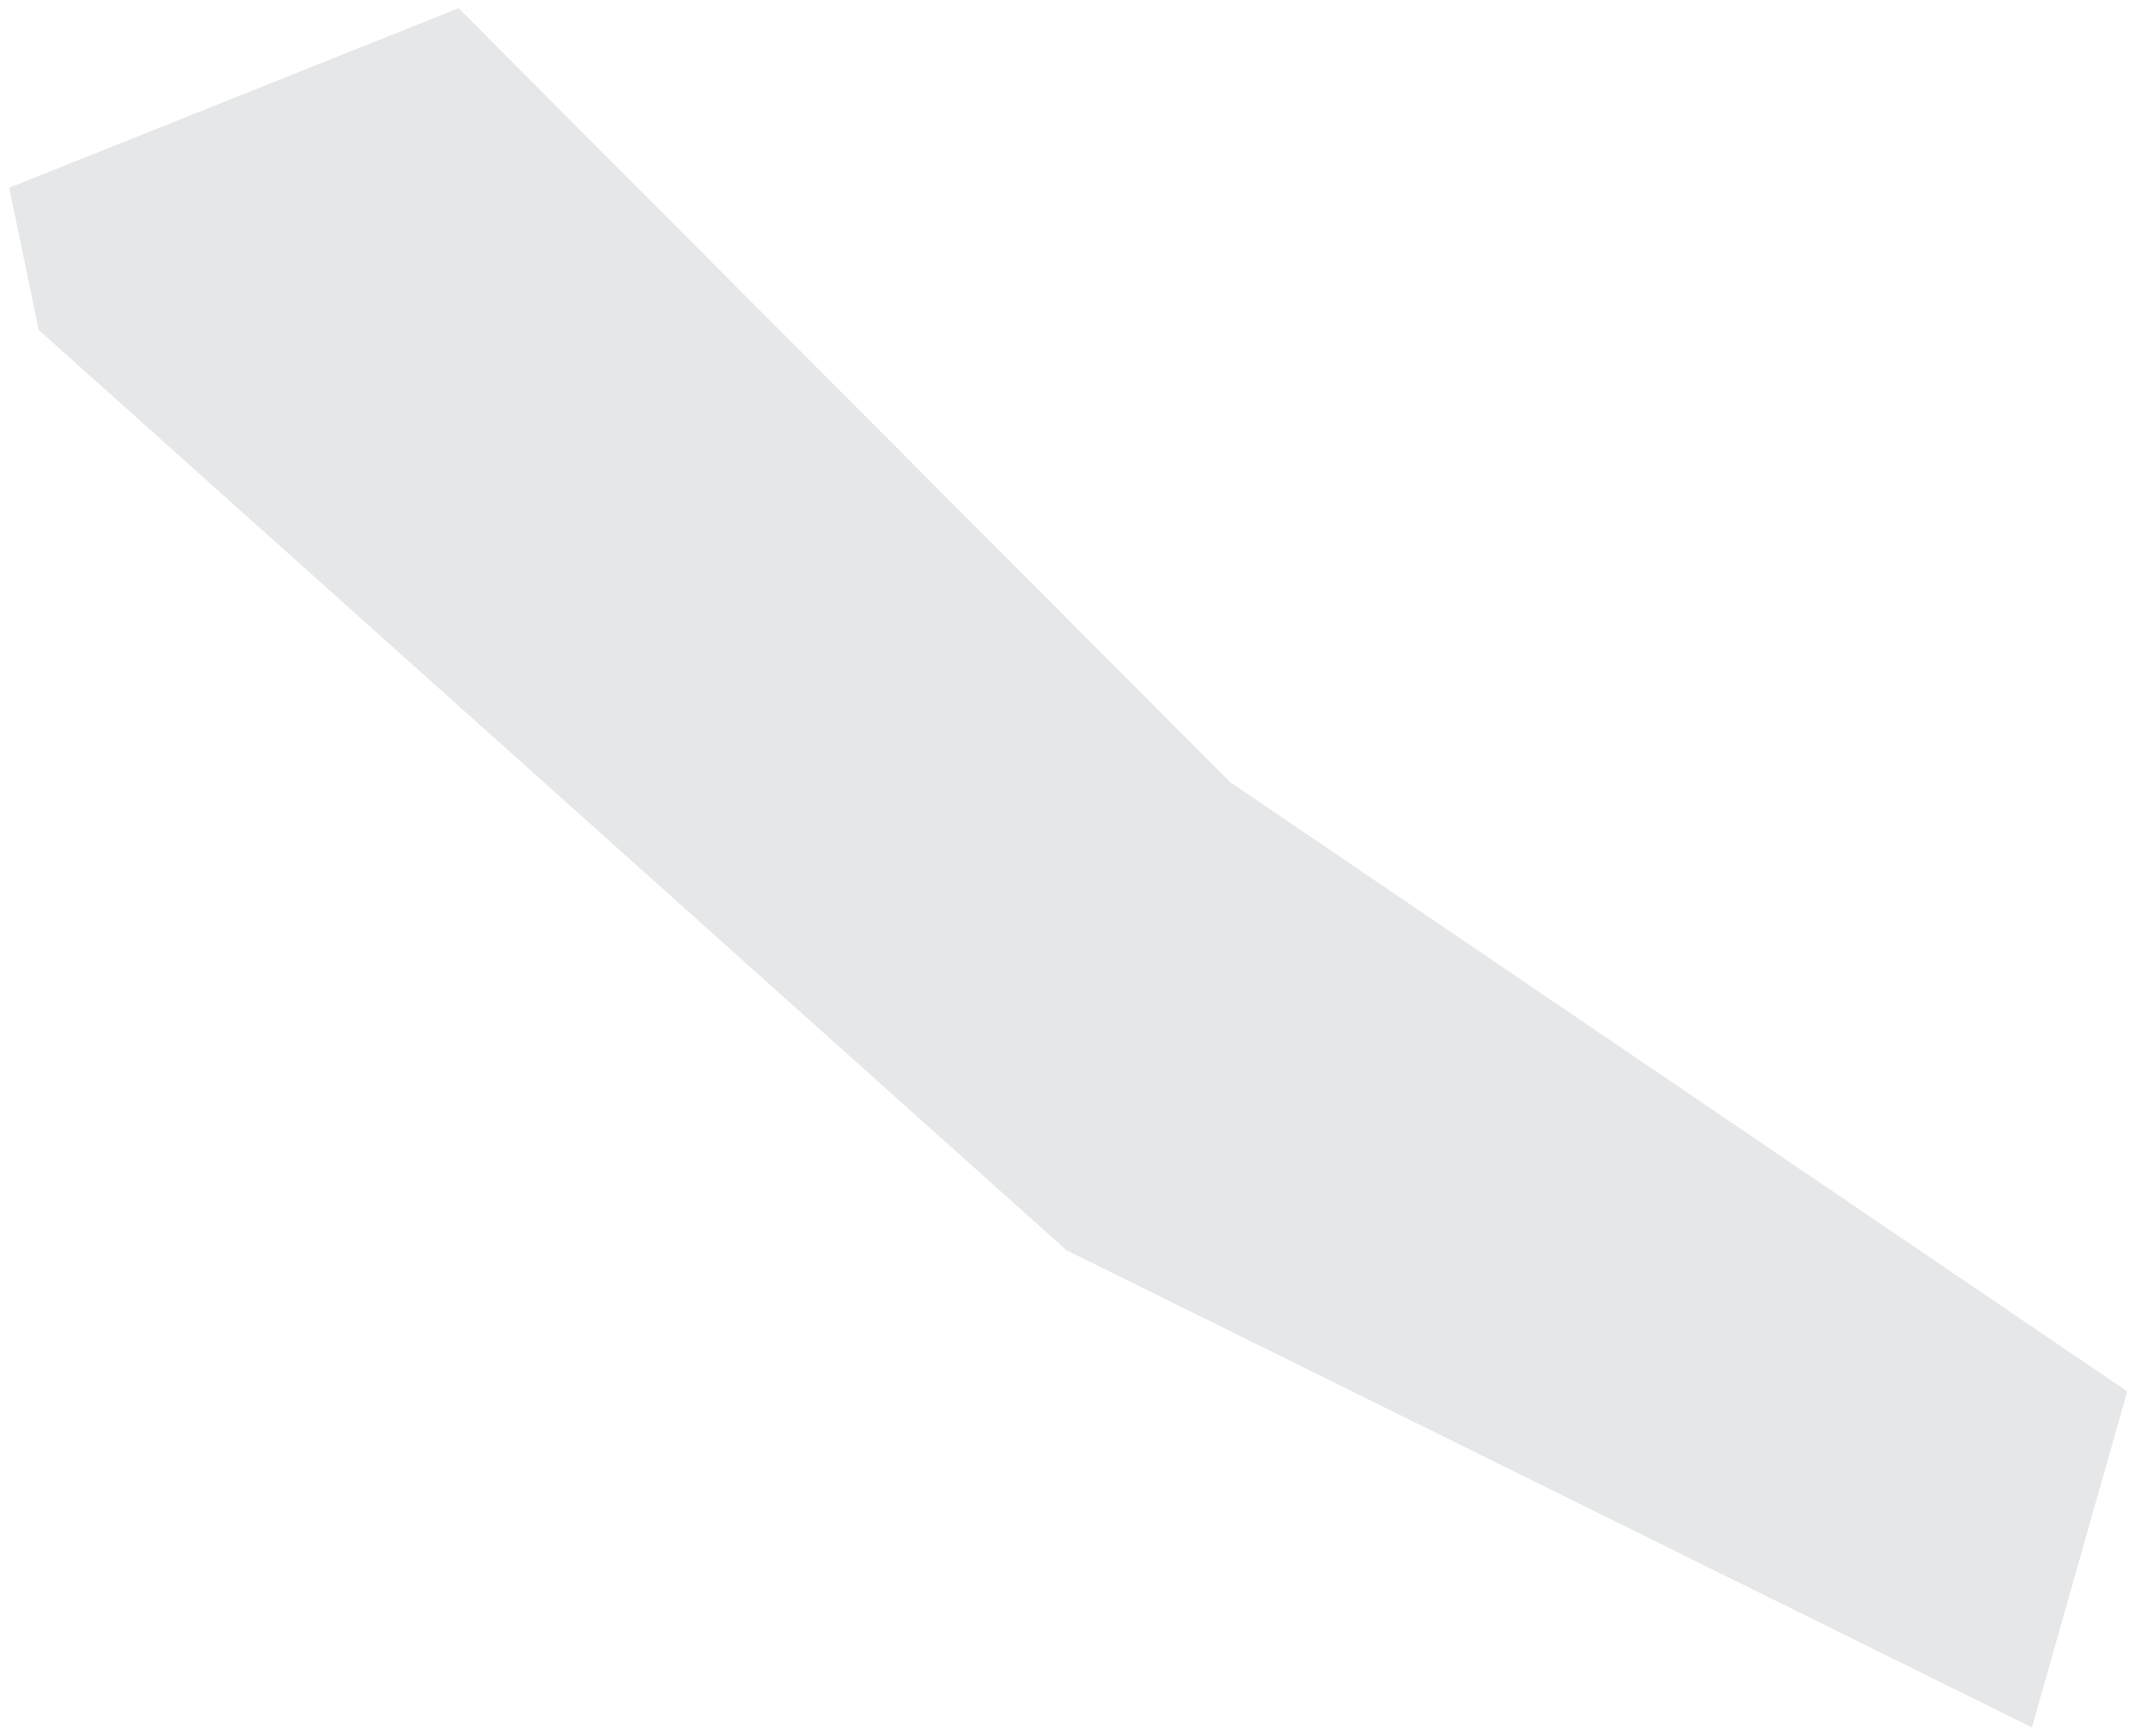 <svg width="73" height="59" viewBox="0 0 73 59" fill="none" xmlns="http://www.w3.org/2000/svg">
<path d="M69.056 58.72L72.294 47.298L72.135 47.19L41.804 26.586L15.585 0.279L0.312 6.381L1.315 11.215L1.381 11.274L36.24 42.497L36.272 42.513L69.056 58.72Z" fill="#E6E7E8"/>
</svg>
